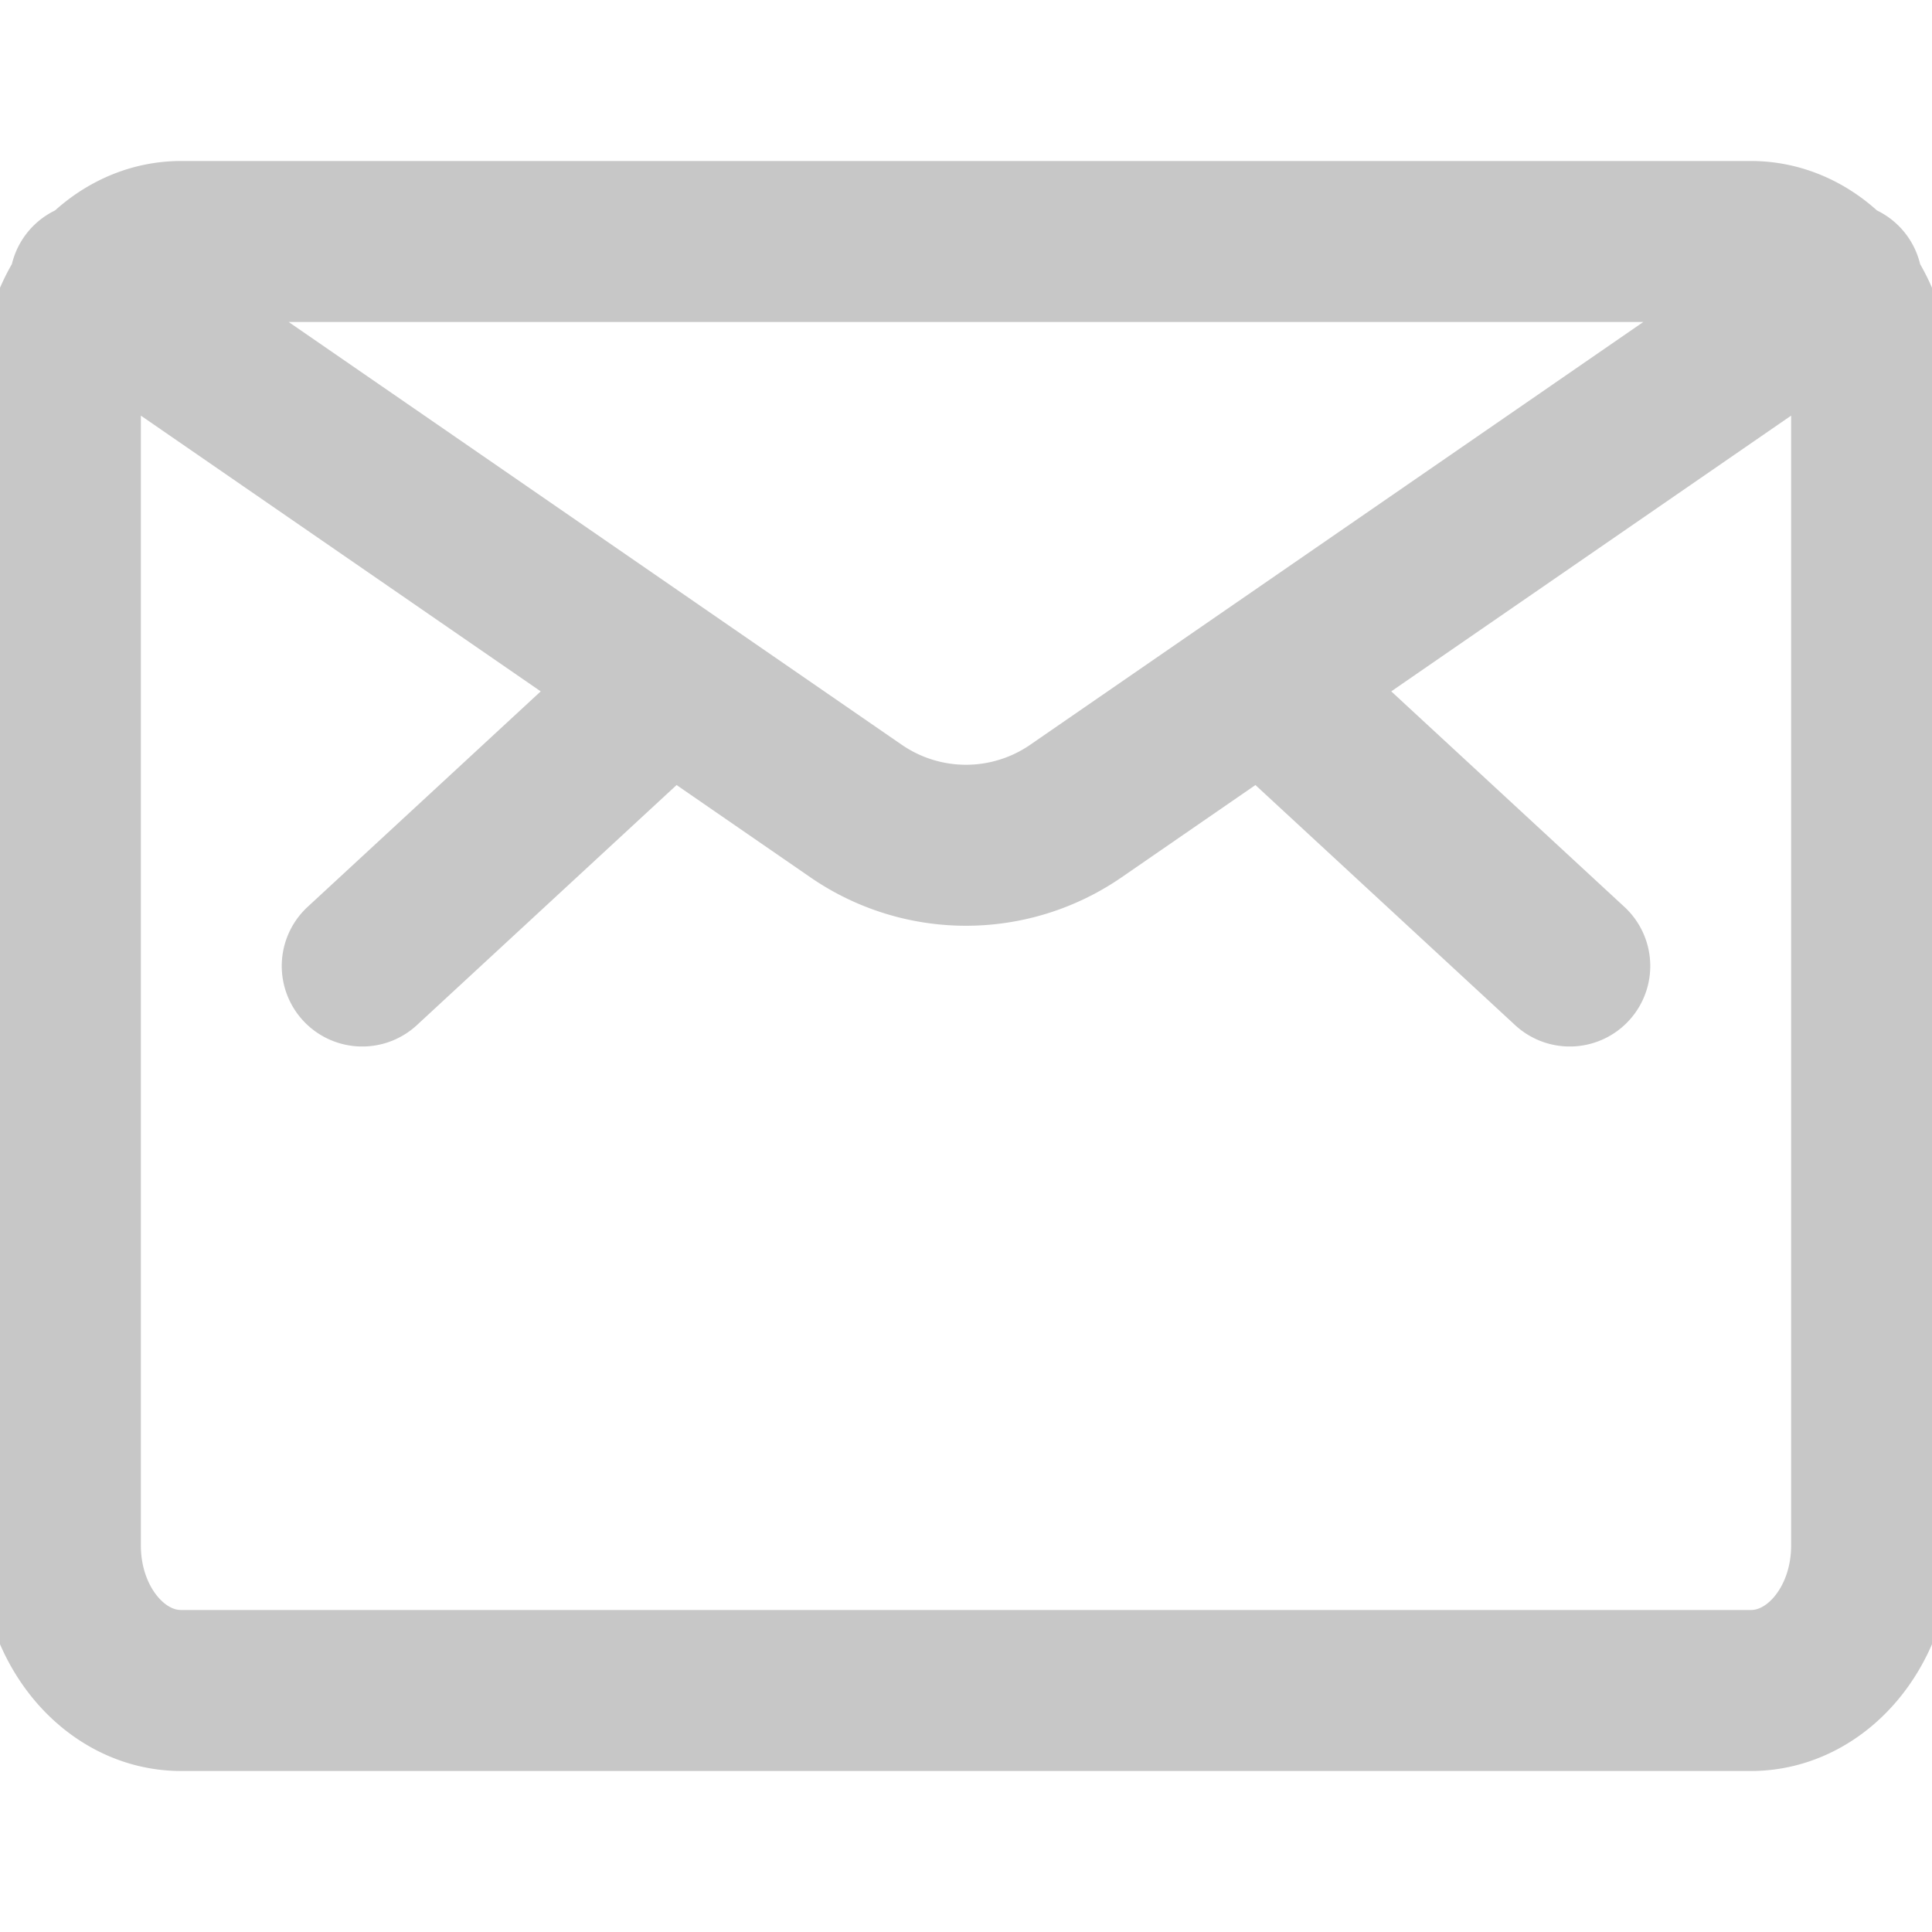 <svg xmlns="http://www.w3.org/2000/svg" width="24" height="24" viewBox="0 0 24 24">
    <g fill="none" fill-rule="evenodd">
        <path d="M0 0h24v24H0z"/>
        <path stroke="#C7C7C7" stroke-linecap="round" stroke-linejoin="round" stroke-width="2" d="M2.25 3h19.5c.828 0 1.5.806 1.5 1.8v14.4c0 .994-.672 1.8-1.5 1.8H2.25c-.828 0-1.5-.806-1.5-1.8V4.8c0-.994.672-1.8 1.5-1.8zm13.437 5.475L19.5 12M8.313 8.475L4.5 12m18.38-8.486l-9.513 6.56a2.406 2.406 0 0 1-2.734 0L1.12 3.514"/>
    </g>
</svg>
